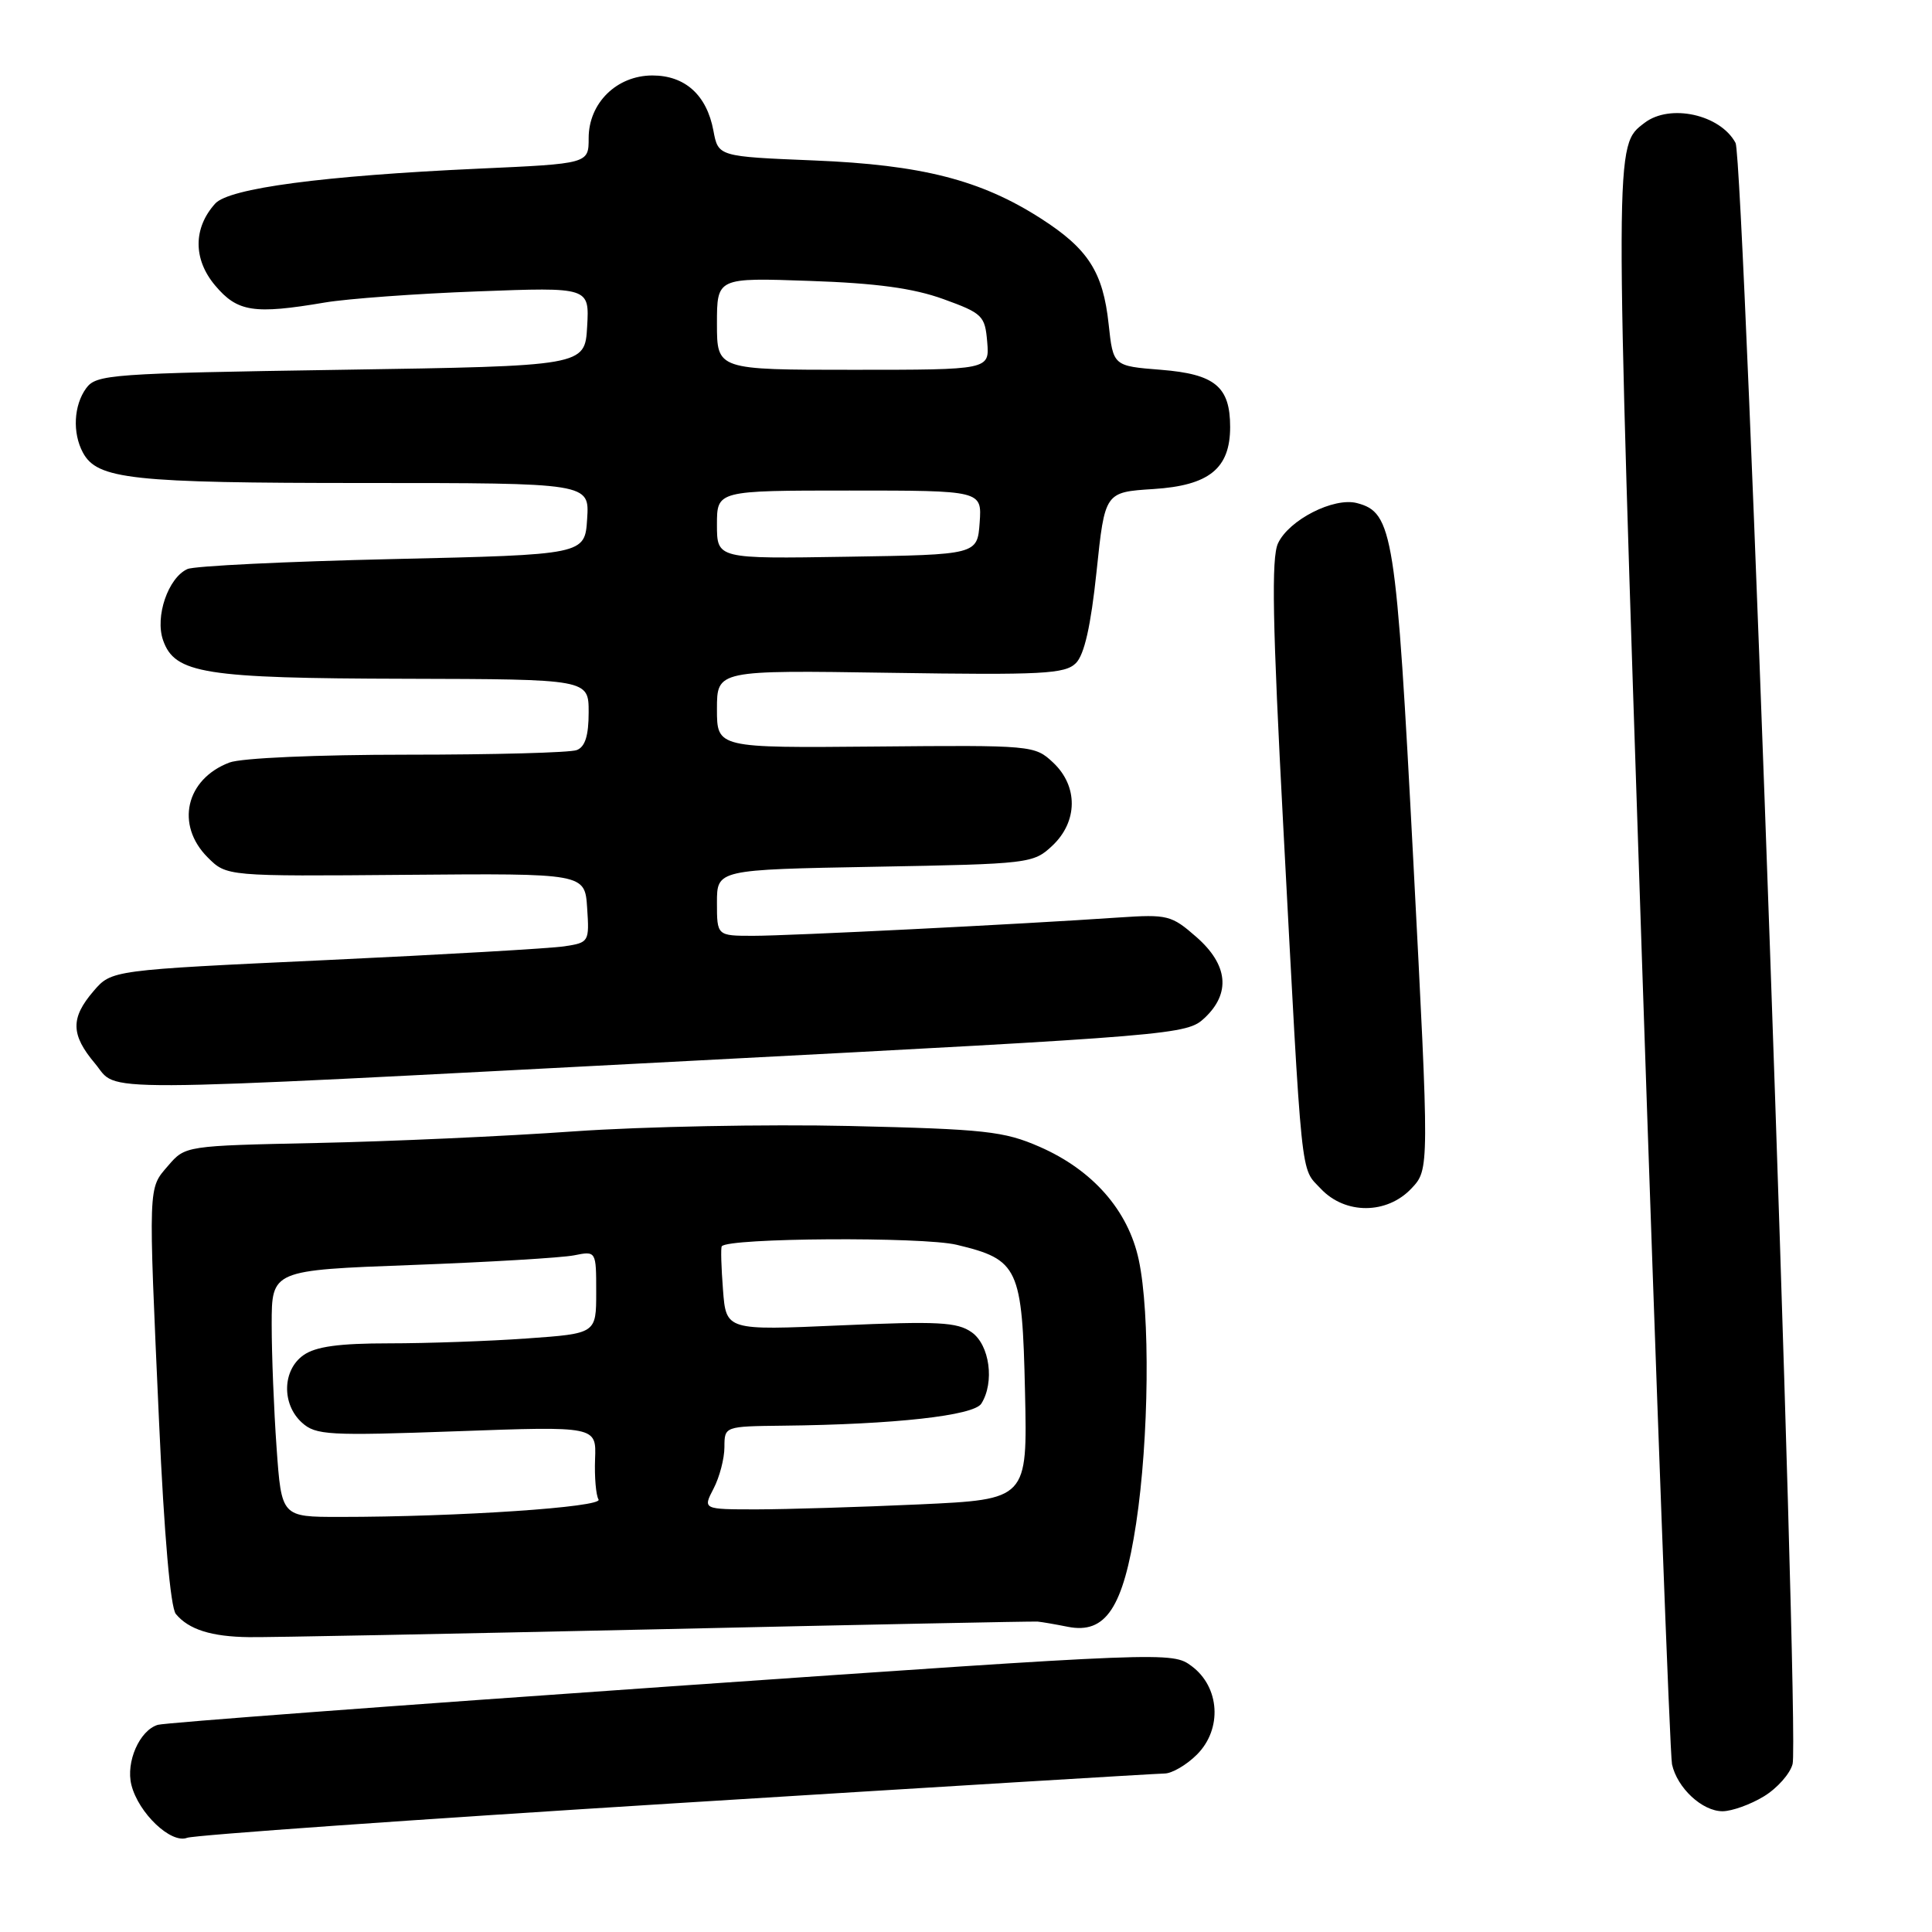 <?xml version="1.0" encoding="UTF-8" standalone="no"?>
<!DOCTYPE svg PUBLIC "-//W3C//DTD SVG 1.1//EN" "http://www.w3.org/Graphics/SVG/1.1/DTD/svg11.dtd" >
<svg xmlns="http://www.w3.org/2000/svg" xmlns:xlink="http://www.w3.org/1999/xlink" version="1.1" viewBox="0 0 256 256">
 <g >
 <path fill="currentColor"
d=" M 89.50 238.94 C 124.15 236.78 153.31 235.01 154.30 235.00 C 155.28 235.00 157.22 233.87 158.60 232.49 C 161.98 229.11 161.64 223.55 157.90 220.77 C 155.33 218.85 154.80 218.87 88.90 223.45 C 52.38 225.99 21.78 228.28 20.91 228.55 C 18.49 229.28 16.65 233.48 17.41 236.51 C 18.35 240.25 22.66 244.34 24.79 243.52 C 25.73 243.16 54.85 241.10 89.50 238.94 Z  M 233.72 238.03 C 235.50 236.95 237.21 235.01 237.53 233.73 C 238.47 229.99 231.11 21.08 229.97 18.94 C 227.95 15.17 221.28 13.70 217.91 16.28 C 213.92 19.34 213.93 17.96 217.55 126.63 C 219.48 184.31 221.28 232.52 221.55 233.78 C 222.24 236.92 225.55 240.00 228.25 240.00 C 229.49 239.99 231.95 239.11 233.72 238.03 Z  M 87.00 215.89 C 114.23 215.28 136.95 214.82 137.50 214.87 C 138.05 214.92 139.85 215.23 141.50 215.56 C 146.52 216.55 148.84 213.04 150.54 201.88 C 152.25 190.62 152.42 174.05 150.89 166.93 C 149.49 160.38 144.79 155.03 137.74 151.95 C 133.02 149.89 130.54 149.62 112.59 149.20 C 101.64 148.95 85.21 149.27 76.09 149.91 C 66.97 150.56 51.64 151.25 42.03 151.45 C 24.57 151.82 24.55 151.82 22.28 154.46 C 19.61 157.57 19.64 156.53 21.08 188.50 C 21.75 203.35 22.59 213.01 23.30 213.86 C 25.00 215.92 28.01 216.87 33.00 216.93 C 35.48 216.97 59.77 216.49 87.00 215.89 Z  M 187.03 157.47 C 189.40 154.95 189.40 154.95 187.27 114.06 C 185.00 70.58 184.58 67.91 179.80 66.66 C 176.73 65.86 170.78 68.89 169.34 72.00 C 168.45 73.92 168.61 82.58 170.04 109.50 C 172.58 157.50 172.29 154.61 175.01 157.51 C 178.24 160.95 183.77 160.93 187.03 157.47 Z  M 91.86 140.55 C 155.91 137.21 157.27 137.09 159.61 134.89 C 163.11 131.61 162.73 127.84 158.53 124.16 C 155.23 121.27 154.71 121.14 148.28 121.57 C 135.20 122.47 104.60 124.00 99.82 124.00 C 95.00 124.00 95.00 124.00 95.00 119.61 C 95.00 115.23 95.00 115.23 115.94 114.85 C 136.43 114.48 136.92 114.42 139.44 112.06 C 142.83 108.87 142.88 104.17 139.54 101.04 C 137.11 98.76 136.78 98.73 116.04 98.92 C 95.00 99.11 95.00 99.11 95.00 93.96 C 95.00 88.80 95.00 88.80 117.96 89.15 C 138.17 89.46 141.12 89.30 142.56 87.87 C 143.68 86.75 144.54 82.95 145.30 75.72 C 146.40 65.21 146.40 65.21 152.84 64.80 C 160.22 64.33 163.00 62.08 163.00 56.58 C 163.00 51.23 160.99 49.57 153.83 49.00 C 147.50 48.50 147.50 48.50 146.90 42.95 C 146.16 36.04 144.19 32.97 137.92 28.95 C 129.96 23.84 122.12 21.84 107.84 21.26 C 95.17 20.74 95.17 20.74 94.53 17.31 C 93.65 12.60 90.78 10.00 86.45 10.00 C 81.72 10.00 78.00 13.65 78.00 18.30 C 78.00 21.69 78.00 21.69 63.36 22.35 C 42.80 23.29 30.37 24.94 28.52 26.97 C 25.59 30.21 25.58 34.35 28.50 37.82 C 31.46 41.34 33.63 41.68 43.07 40.08 C 46.05 39.58 55.16 38.91 63.30 38.61 C 78.10 38.05 78.10 38.05 77.80 43.28 C 77.50 48.50 77.50 48.50 45.17 49.00 C 14.63 49.47 12.76 49.61 11.42 51.44 C 9.77 53.70 9.58 57.35 10.98 59.96 C 12.88 63.51 17.38 64.00 48.20 64.00 C 78.11 64.00 78.11 64.00 77.80 68.75 C 77.50 73.50 77.50 73.50 52.00 74.08 C 37.98 74.40 25.75 74.99 24.84 75.40 C 22.28 76.55 20.51 81.71 21.61 84.84 C 23.16 89.26 27.05 89.88 53.75 89.94 C 78.00 90.00 78.00 90.00 78.00 94.39 C 78.00 97.48 77.53 98.97 76.42 99.39 C 75.55 99.73 65.45 100.00 53.98 100.00 C 41.98 100.00 31.97 100.44 30.40 101.04 C 24.61 103.24 23.22 109.31 27.52 113.61 C 30.03 116.12 30.03 116.12 53.77 115.92 C 77.50 115.72 77.50 115.72 77.80 120.30 C 78.10 124.80 78.04 124.90 74.80 125.39 C 72.99 125.67 58.74 126.49 43.15 127.22 C 14.79 128.54 14.79 128.54 12.40 131.32 C 9.33 134.89 9.37 137.10 12.59 140.92 C 15.84 144.79 10.07 144.82 91.86 140.55 Z  M 36.65 191.85 C 36.29 186.81 36.00 179.46 36.00 175.50 C 36.00 168.31 36.00 168.31 54.56 167.62 C 64.77 167.24 74.44 166.66 76.06 166.34 C 79.00 165.75 79.00 165.75 79.00 171.23 C 79.00 176.70 79.00 176.70 69.85 177.35 C 64.81 177.71 56.59 178.00 51.57 178.00 C 44.93 178.00 41.84 178.42 40.22 179.56 C 37.41 181.53 37.30 186.05 40.00 188.50 C 41.84 190.17 43.50 190.26 60.51 189.65 C 79.02 188.98 79.02 188.98 78.85 193.33 C 78.76 195.73 78.97 198.14 79.31 198.69 C 79.94 199.70 60.70 201.00 44.99 201.00 C 37.30 201.00 37.30 201.00 36.65 191.85 Z  M 94.55 197.25 C 95.34 195.74 95.99 193.26 95.99 191.75 C 96.00 189.00 96.00 189.00 103.75 188.91 C 118.52 188.75 129.02 187.58 130.03 185.99 C 131.81 183.17 131.14 178.21 128.75 176.53 C 126.83 175.18 124.29 175.05 111.36 175.62 C 96.21 176.29 96.21 176.29 95.80 170.90 C 95.57 167.93 95.49 165.34 95.64 165.14 C 96.43 164.02 122.24 163.86 126.76 164.94 C 134.98 166.91 135.45 167.93 135.82 184.44 C 136.14 198.68 136.14 198.68 121.82 199.34 C 113.94 199.70 104.26 199.99 100.31 200.00 C 93.12 200.00 93.12 200.00 94.55 197.25 Z  M 95.00 69.52 C 95.00 65.00 95.00 65.00 112.56 65.00 C 130.11 65.00 130.11 65.00 129.81 69.25 C 129.50 73.50 129.50 73.50 112.25 73.77 C 95.00 74.05 95.00 74.05 95.00 69.52 Z  M 95.00 42.90 C 95.00 36.79 95.00 36.79 107.25 37.22 C 116.12 37.52 121.02 38.19 125.00 39.63 C 130.19 41.51 130.52 41.83 130.81 45.31 C 131.12 49.00 131.12 49.00 113.06 49.00 C 95.00 49.00 95.00 49.00 95.00 42.90 Z "/>
</g>
</svg>